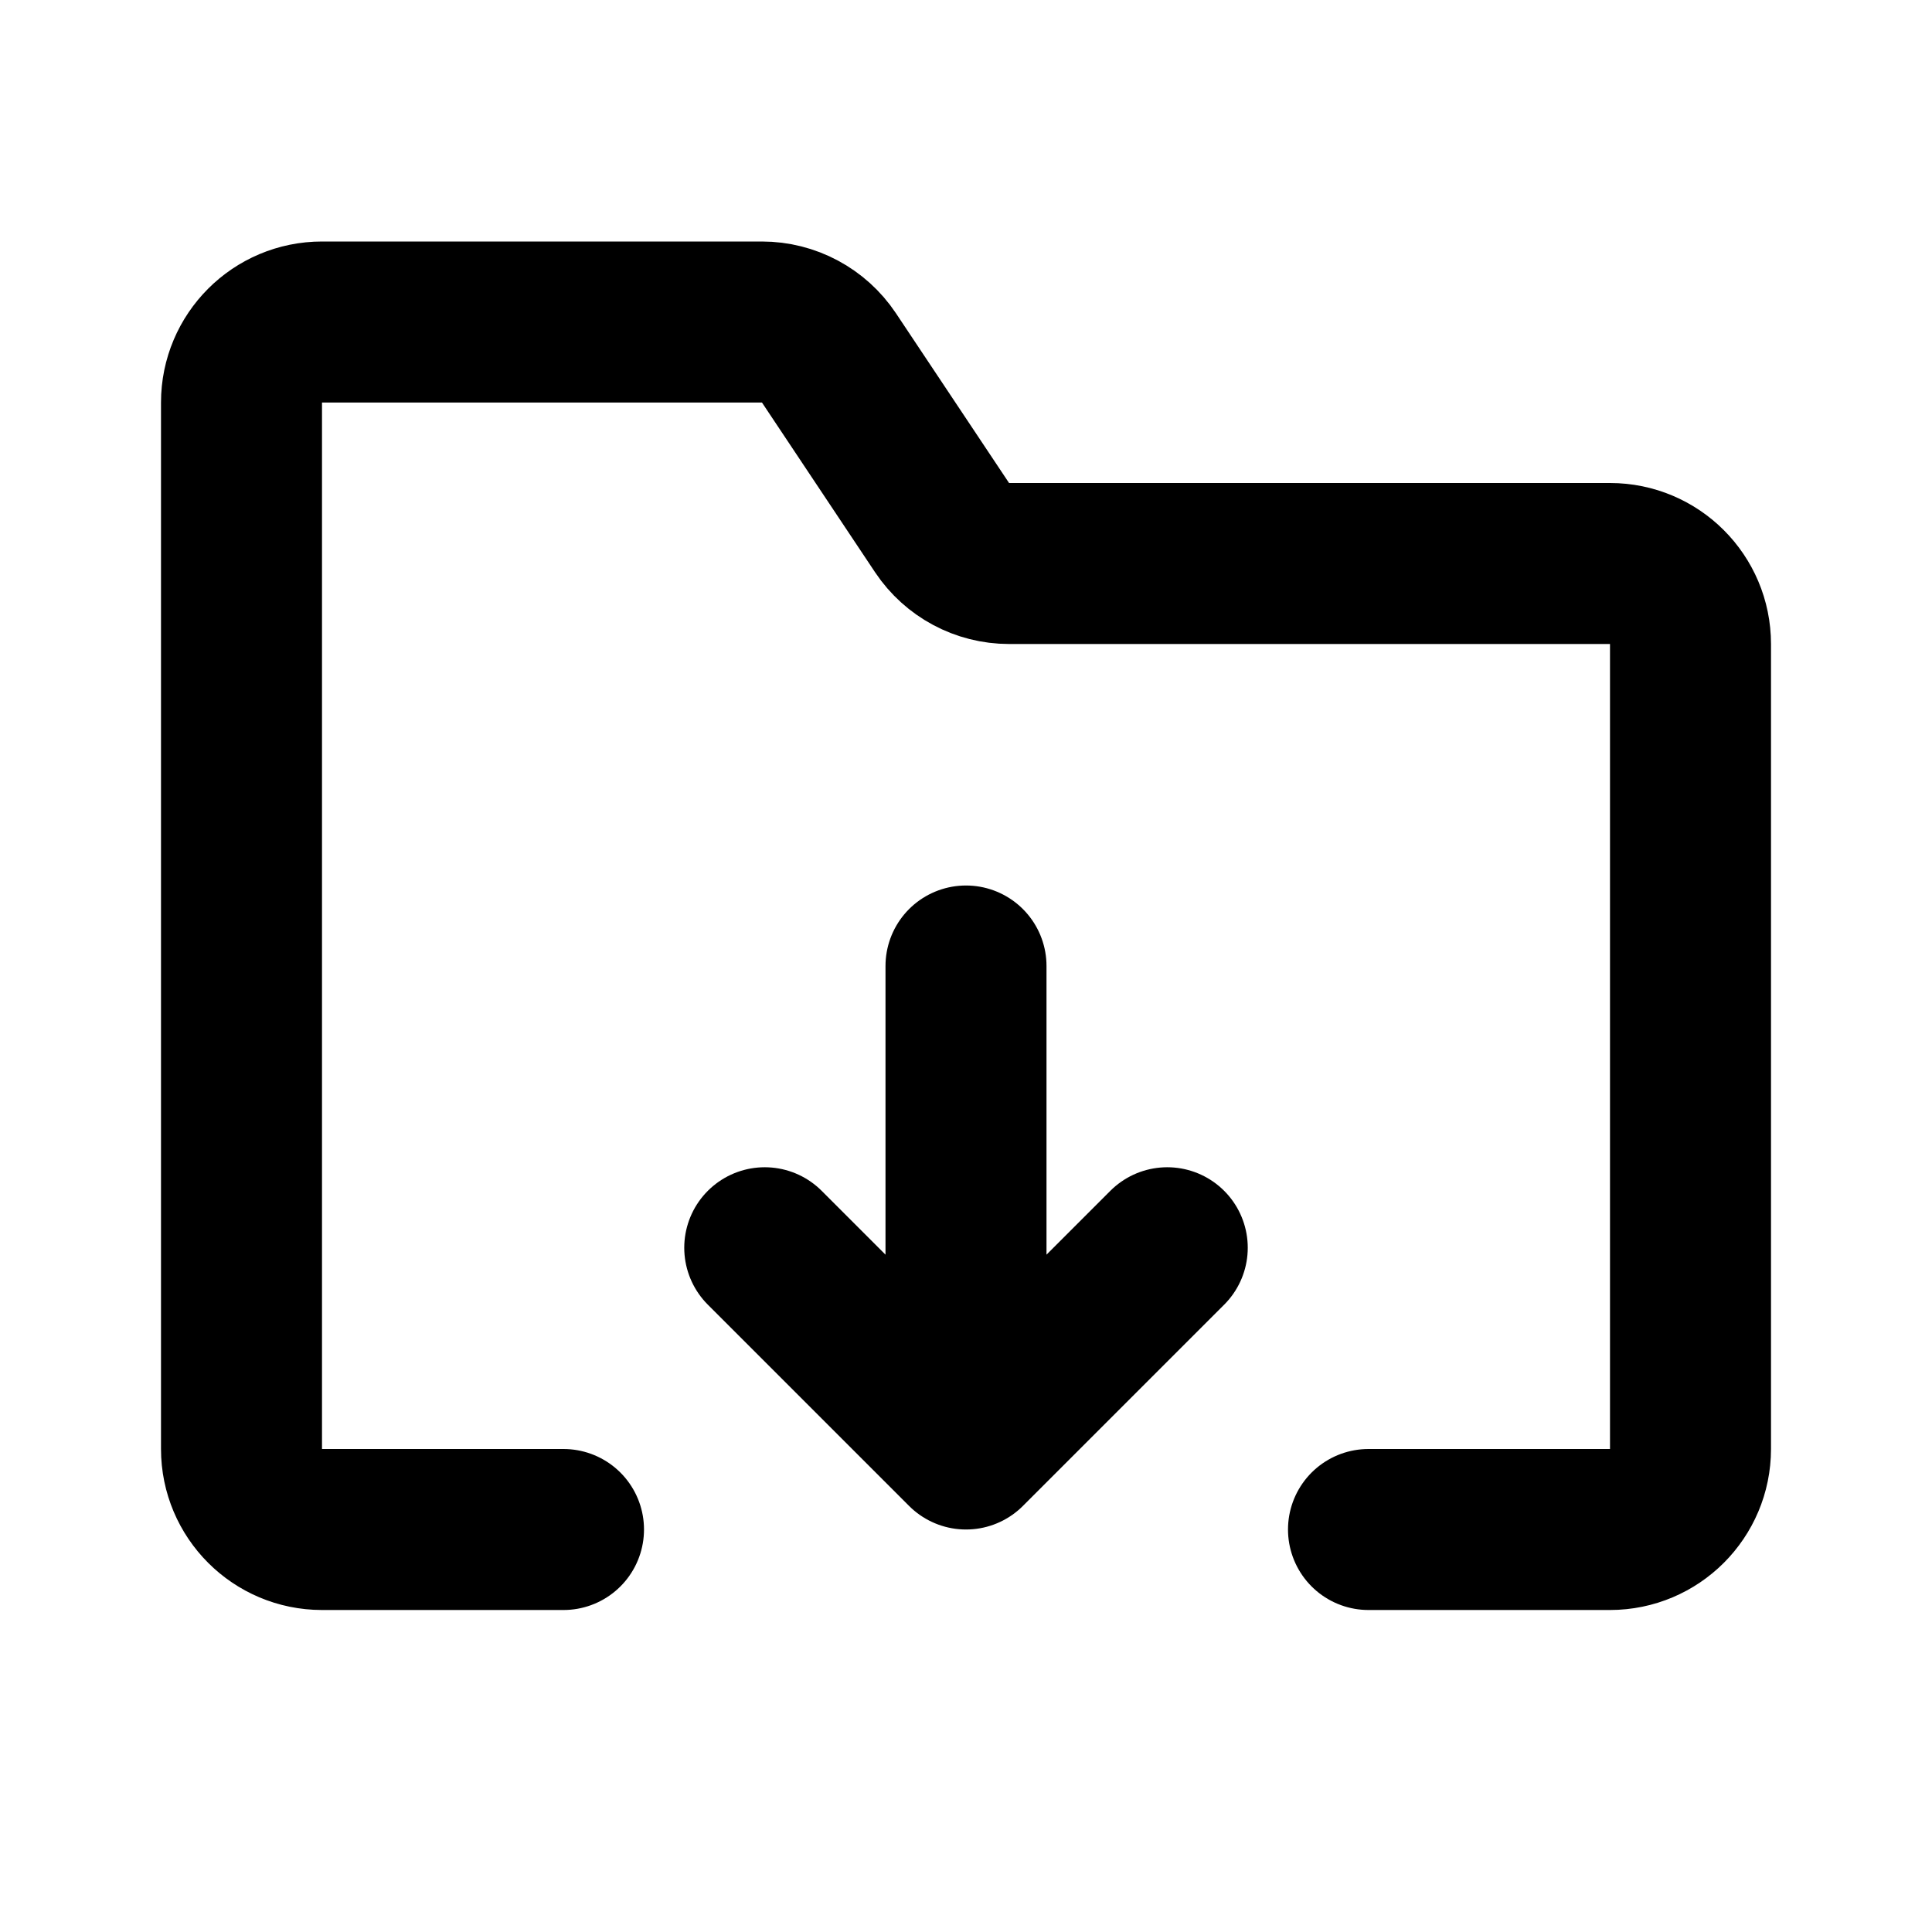 <svg xmlns="http://www.w3.org/2000/svg" width="24" height="24" fill="none" viewBox="0 0 24 24"><path stroke="#000" stroke-linecap="round" stroke-linejoin="round" stroke-width="2" d="M17 19H20C20.552 19 21 18.552 21 18V8C21 7.448 20.552 7 20 7H12.535C12.201 7 11.889 6.833 11.703 6.555L10.297 4.445C10.111 4.167 9.799 4 9.465 4H4C3.448 4 3 4.448 3 5V18C3 18.552 3.448 19 4 19H7M12 12V18M12 18L14.5 15.5M12 18L9.5 15.5"/></svg>